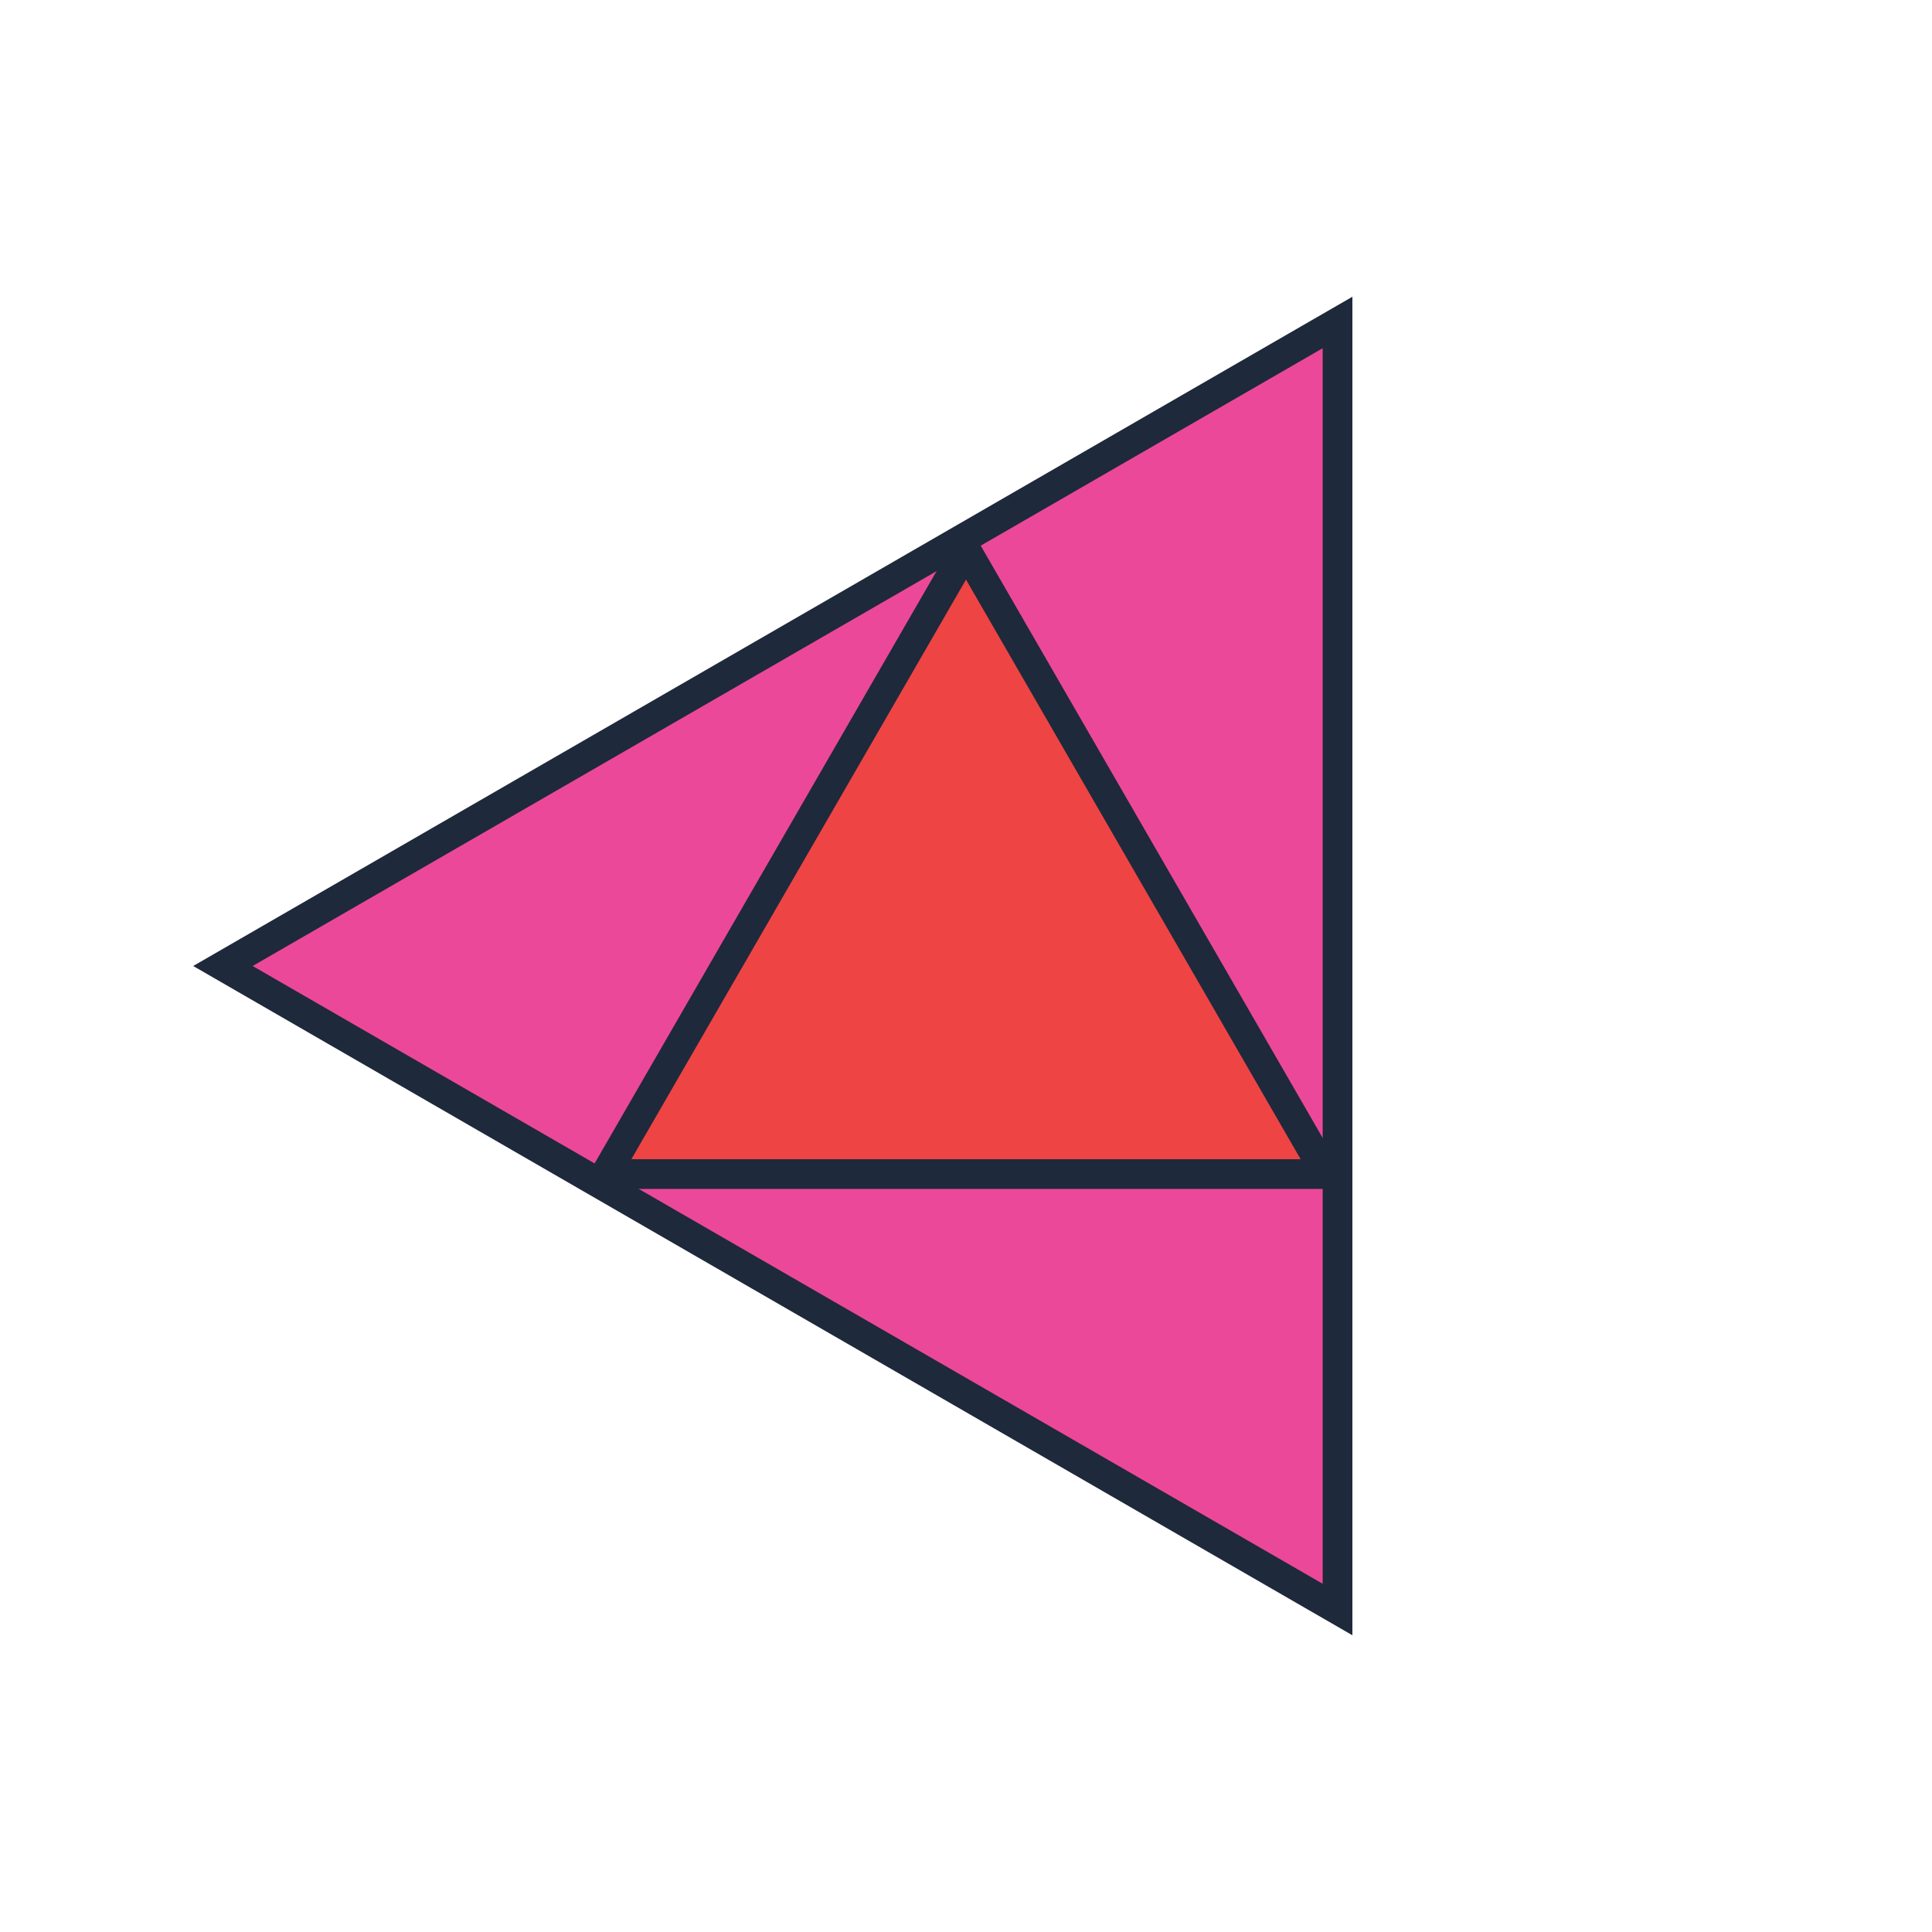<?xml version="1.0" encoding="UTF-8"?>
<svg width="130" height="130" viewBox="0 0 130 130" xmlns="http://www.w3.org/2000/svg">
  <g transform="rotate(270 65 65)">
    <polygon points="65,15 108.301,90 21.699,90" fill="#ec4899" stroke="#1e293b" stroke-width="2"/>
  </g>
  <g transform="rotate(0 65 65)">
    <polygon points="65,37 89.249,79 40.751,79" fill="#ef4444" stroke="#1e293b" stroke-width="2"/>
  </g>
  
  
  
</svg>